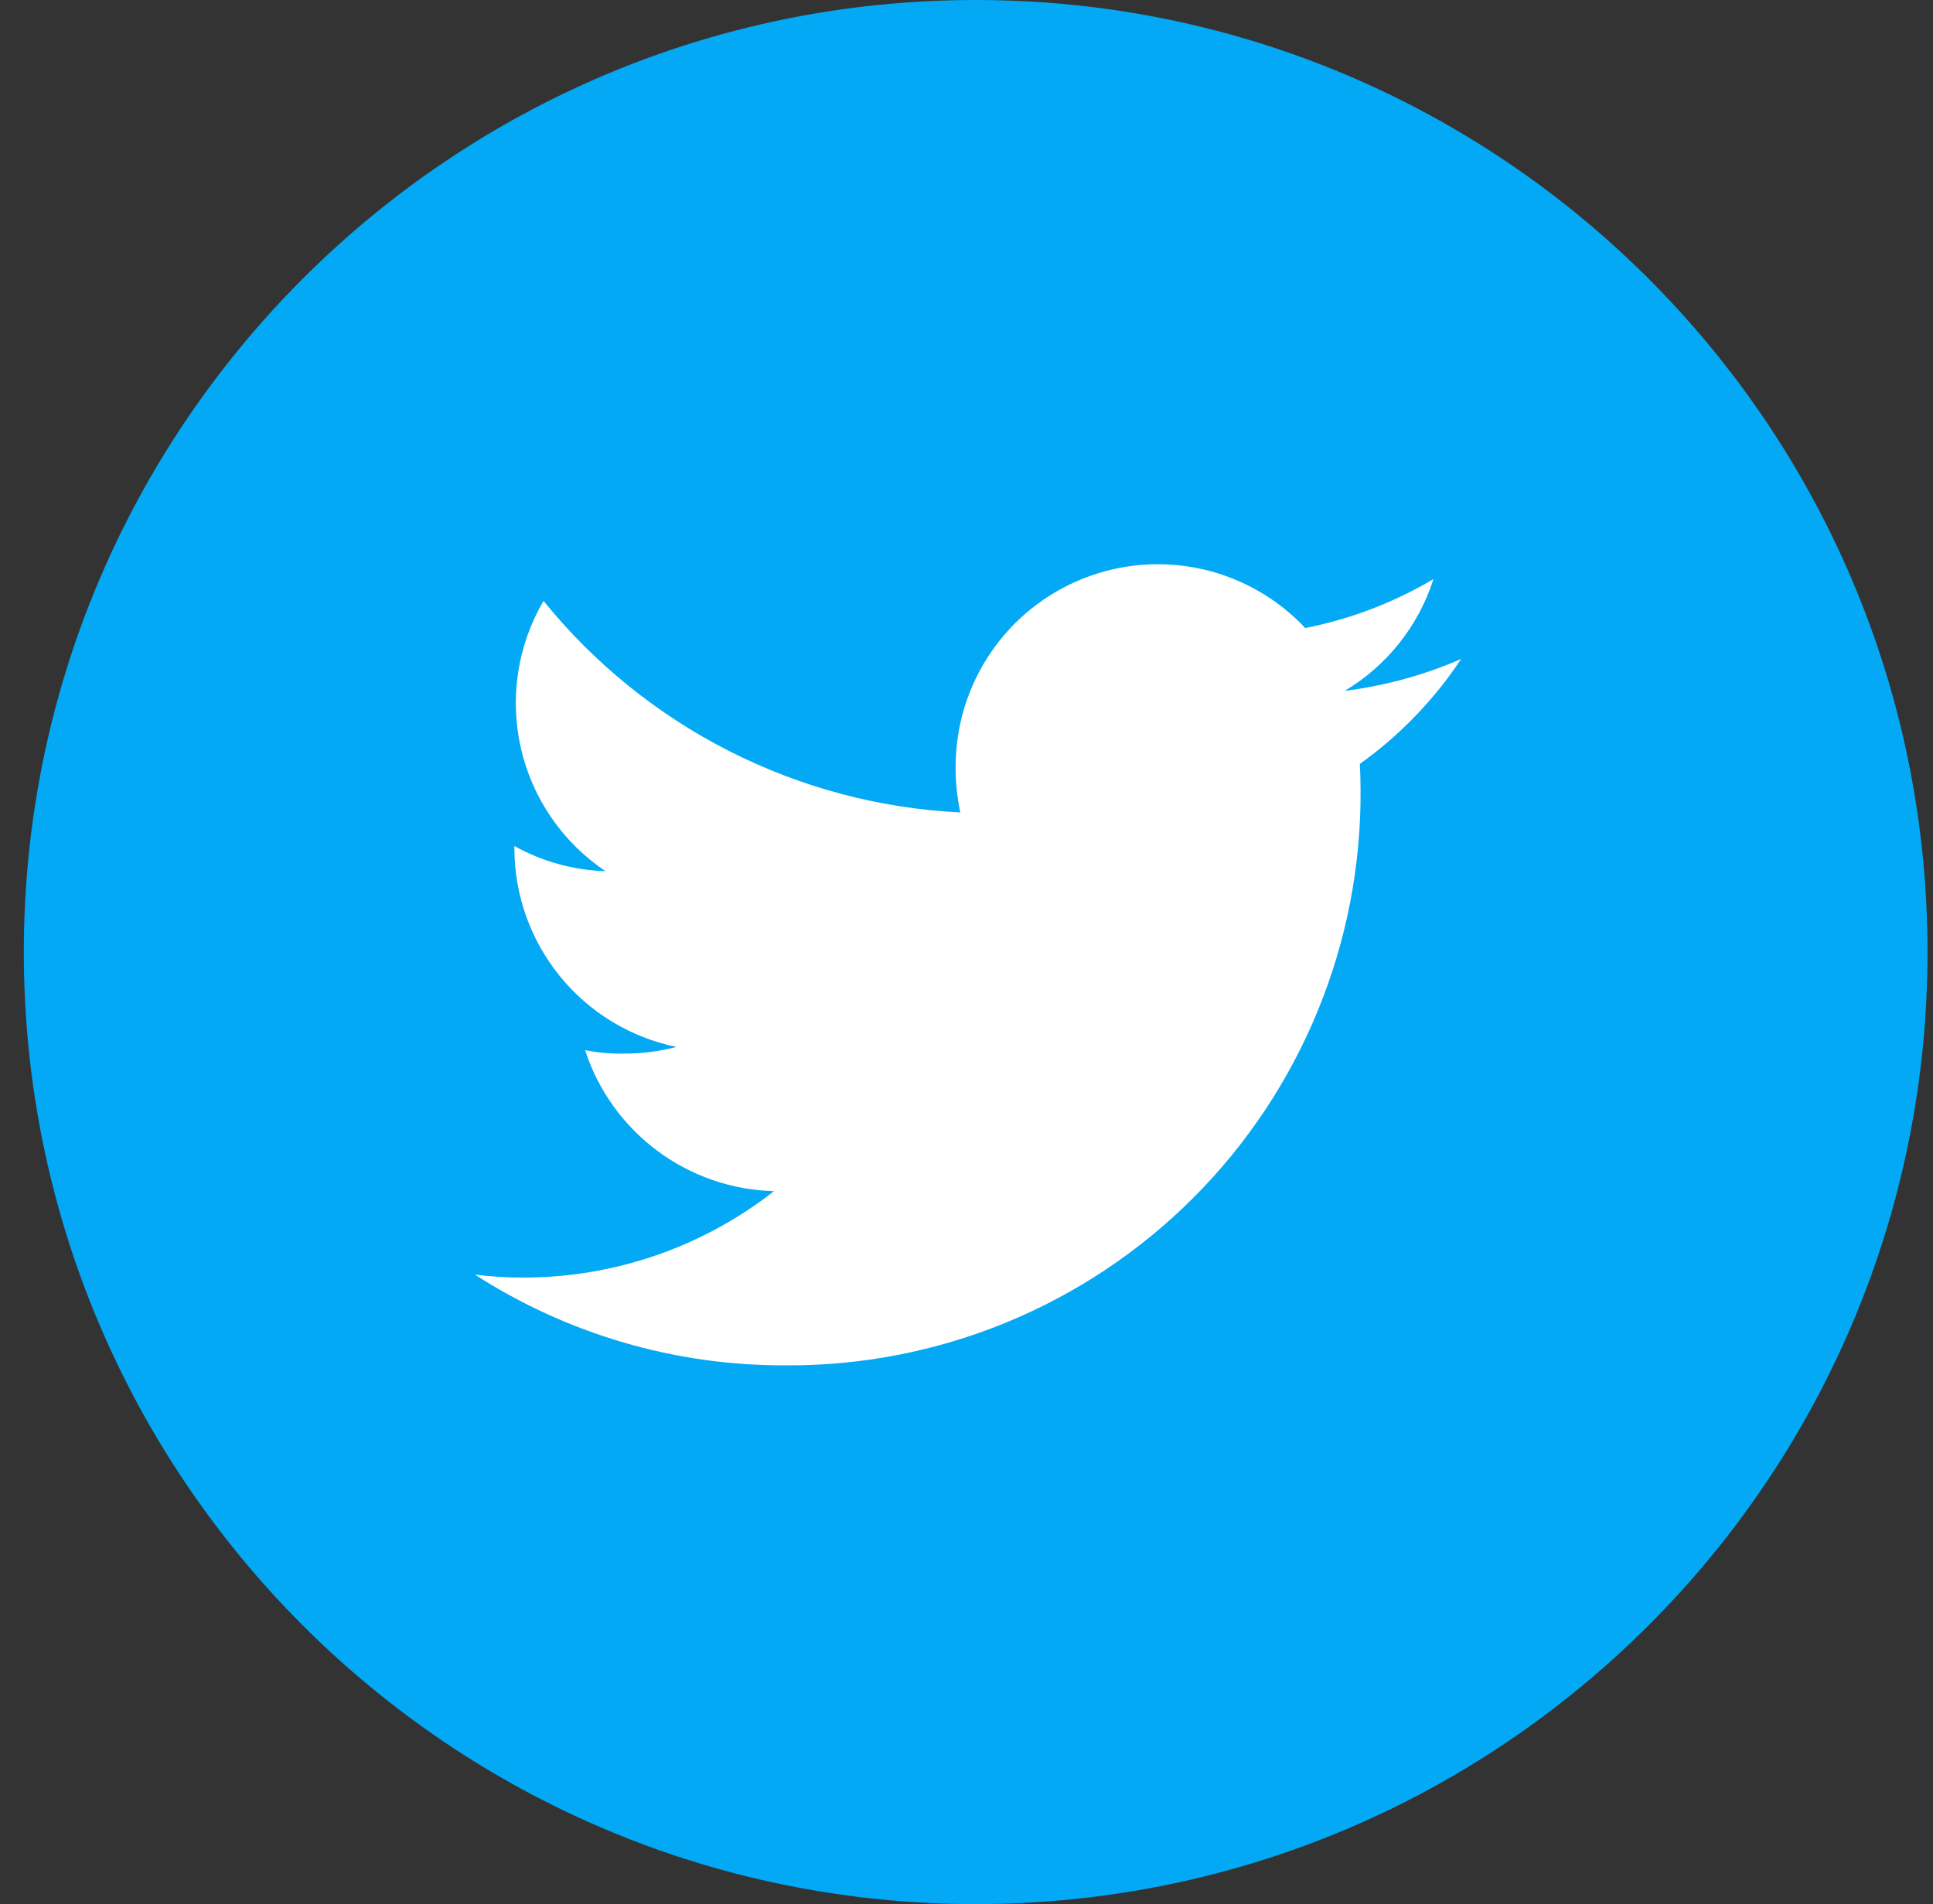 <svg width="66" height="65" viewBox="0 0 66 65" fill="none" xmlns="http://www.w3.org/2000/svg">
<rect x="0" y="0" width="66" height="65" fill="#333333" stroke="none"/>
<path d="M33.313 65C51.263 65 65.813 50.449 65.813 32.5C65.813 14.551 51.263 0 33.313 0C15.364 0 0.813 14.551 0.813 32.5C0.813 50.449 15.364 65 33.313 65Z" fill="#03A9F4"/>
<path d="M49.891 22.494C48.625 23.046 47.285 23.413 45.914 23.583C47.356 22.725 48.434 21.367 48.944 19.768C47.591 20.57 46.11 21.135 44.566 21.439C43.619 20.43 42.391 19.73 41.041 19.427C39.691 19.125 38.281 19.236 36.995 19.745C35.708 20.254 34.604 21.137 33.826 22.281C33.047 23.425 32.631 24.776 32.63 26.159C32.624 26.689 32.678 27.217 32.789 27.734C30.043 27.6 27.355 26.887 24.903 25.642C22.451 24.398 20.288 22.65 18.558 20.513C17.669 22.031 17.393 23.832 17.787 25.547C18.18 27.261 19.214 28.762 20.676 29.74C19.584 29.707 18.517 29.412 17.563 28.88V28.955C17.564 30.549 18.114 32.095 19.122 33.331C20.129 34.567 21.532 35.417 23.094 35.739C22.503 35.895 21.895 35.971 21.284 35.967C20.846 35.974 20.407 35.935 19.977 35.849C20.422 37.22 21.282 38.419 22.438 39.281C23.593 40.143 24.987 40.626 26.428 40.662C23.985 42.575 20.97 43.614 17.867 43.612C17.315 43.614 16.763 43.58 16.215 43.511C19.372 45.545 23.049 46.621 26.804 46.609C29.388 46.627 31.951 46.132 34.342 45.152C36.734 44.171 38.907 42.726 40.735 40.899C42.563 39.072 44.01 36.9 44.992 34.509C45.974 32.118 46.471 29.556 46.455 26.972C46.455 26.666 46.445 26.371 46.43 26.078C47.792 25.104 48.965 23.889 49.891 22.494Z" fill="white"/>
</svg>

